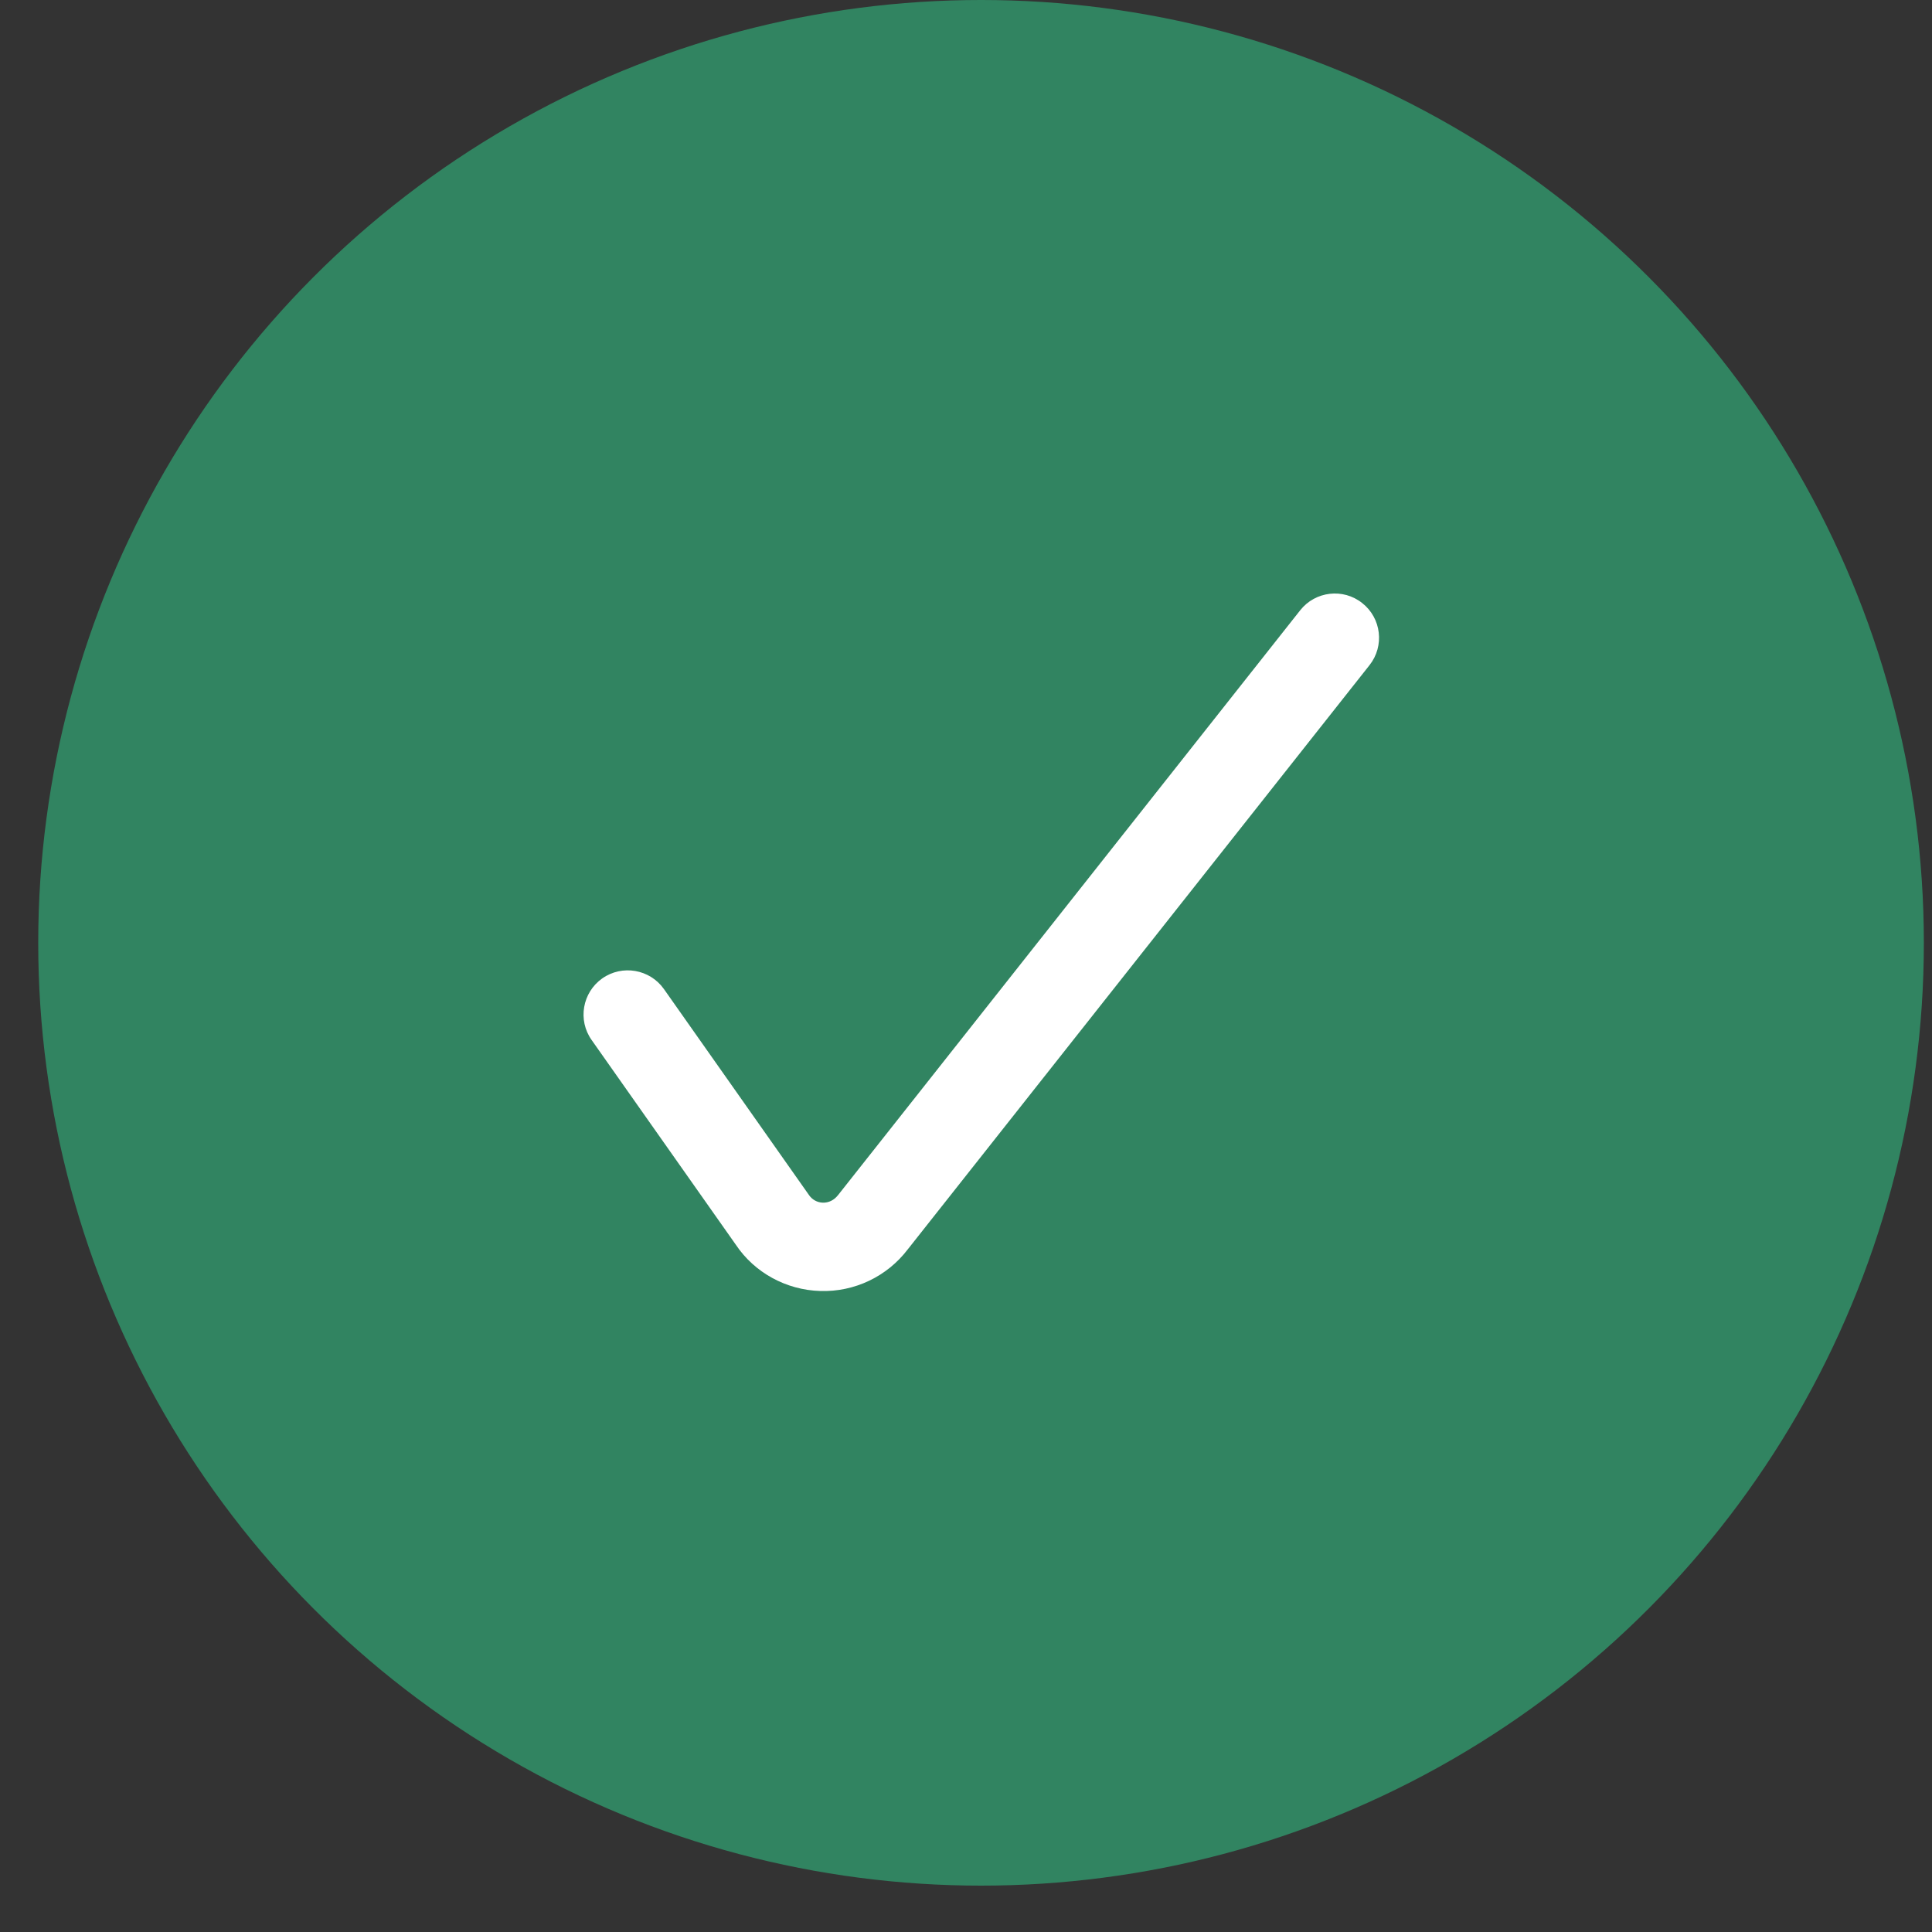 <svg width="14" height="14" viewBox="0 0 14 14" fill="none" xmlns="http://www.w3.org/2000/svg">
<rect x="0" y="0" width="14" height="14" fill="#333333" stroke="none"/>
<circle cx="7.109" cy="6.832" r="6.832" fill="#318461"/>
<path d="M4.287 7.536L5.333 9.021C5.467 9.221 5.696 9.348 5.944 9.355C6.192 9.363 6.429 9.25 6.579 9.052L9.924 4.82C10.034 4.681 10.01 4.479 9.871 4.37C9.733 4.26 9.531 4.284 9.422 4.422L6.073 8.66C6.044 8.697 6.005 8.716 5.963 8.715C5.922 8.714 5.884 8.693 5.861 8.658L4.811 7.167C4.709 7.023 4.509 6.988 4.364 7.09C4.22 7.192 4.185 7.392 4.287 7.536Z" fill="white"/>
</svg>
